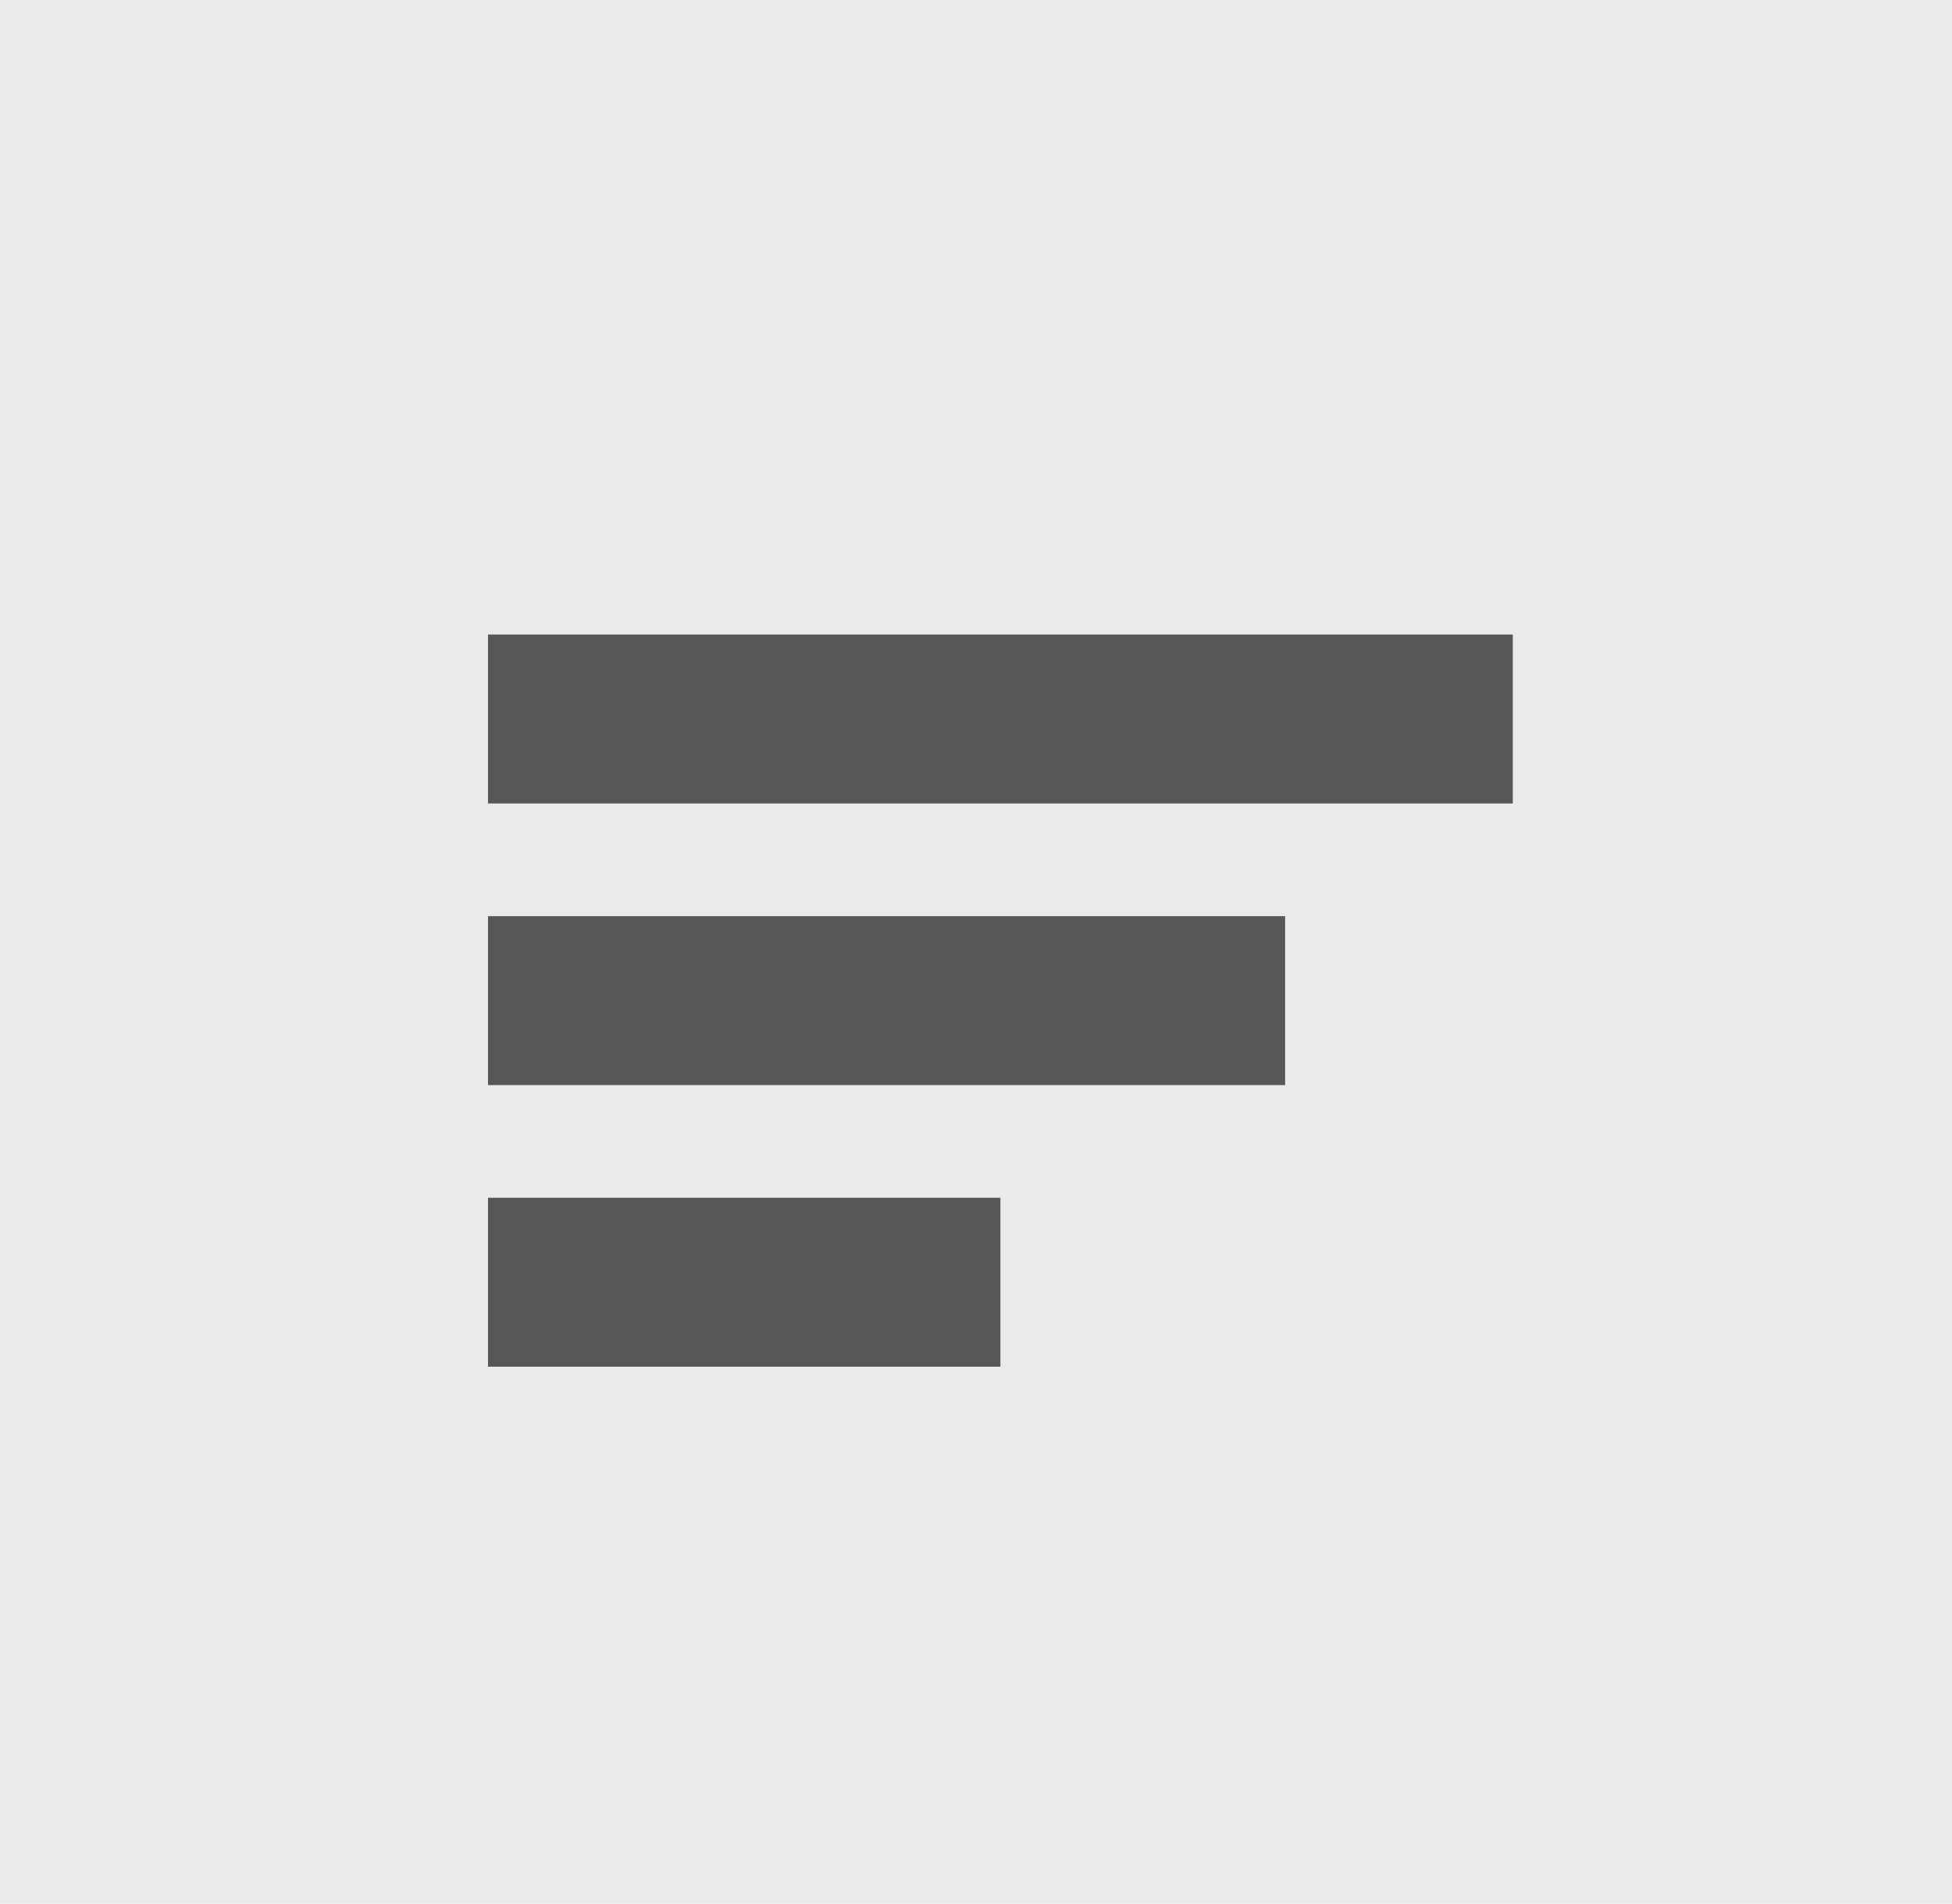 <svg id="Component_133_12" data-name="Component 133 – 12" xmlns="http://www.w3.org/2000/svg" width="40" height="39" viewBox="0 0 40 39">
  <rect id="Rectangle_92" data-name="Rectangle 92" width="40" height="39" fill="#ebeaea"/>
  <path id="Union_19" data-name="Union 19" d="M0,15V11.539H10.5V15ZM0,9.231V5.77H16.334V9.231Zm0-5.77V0H21V3.461Z" transform="translate(10 13)" fill="#575757"/>
</svg>
